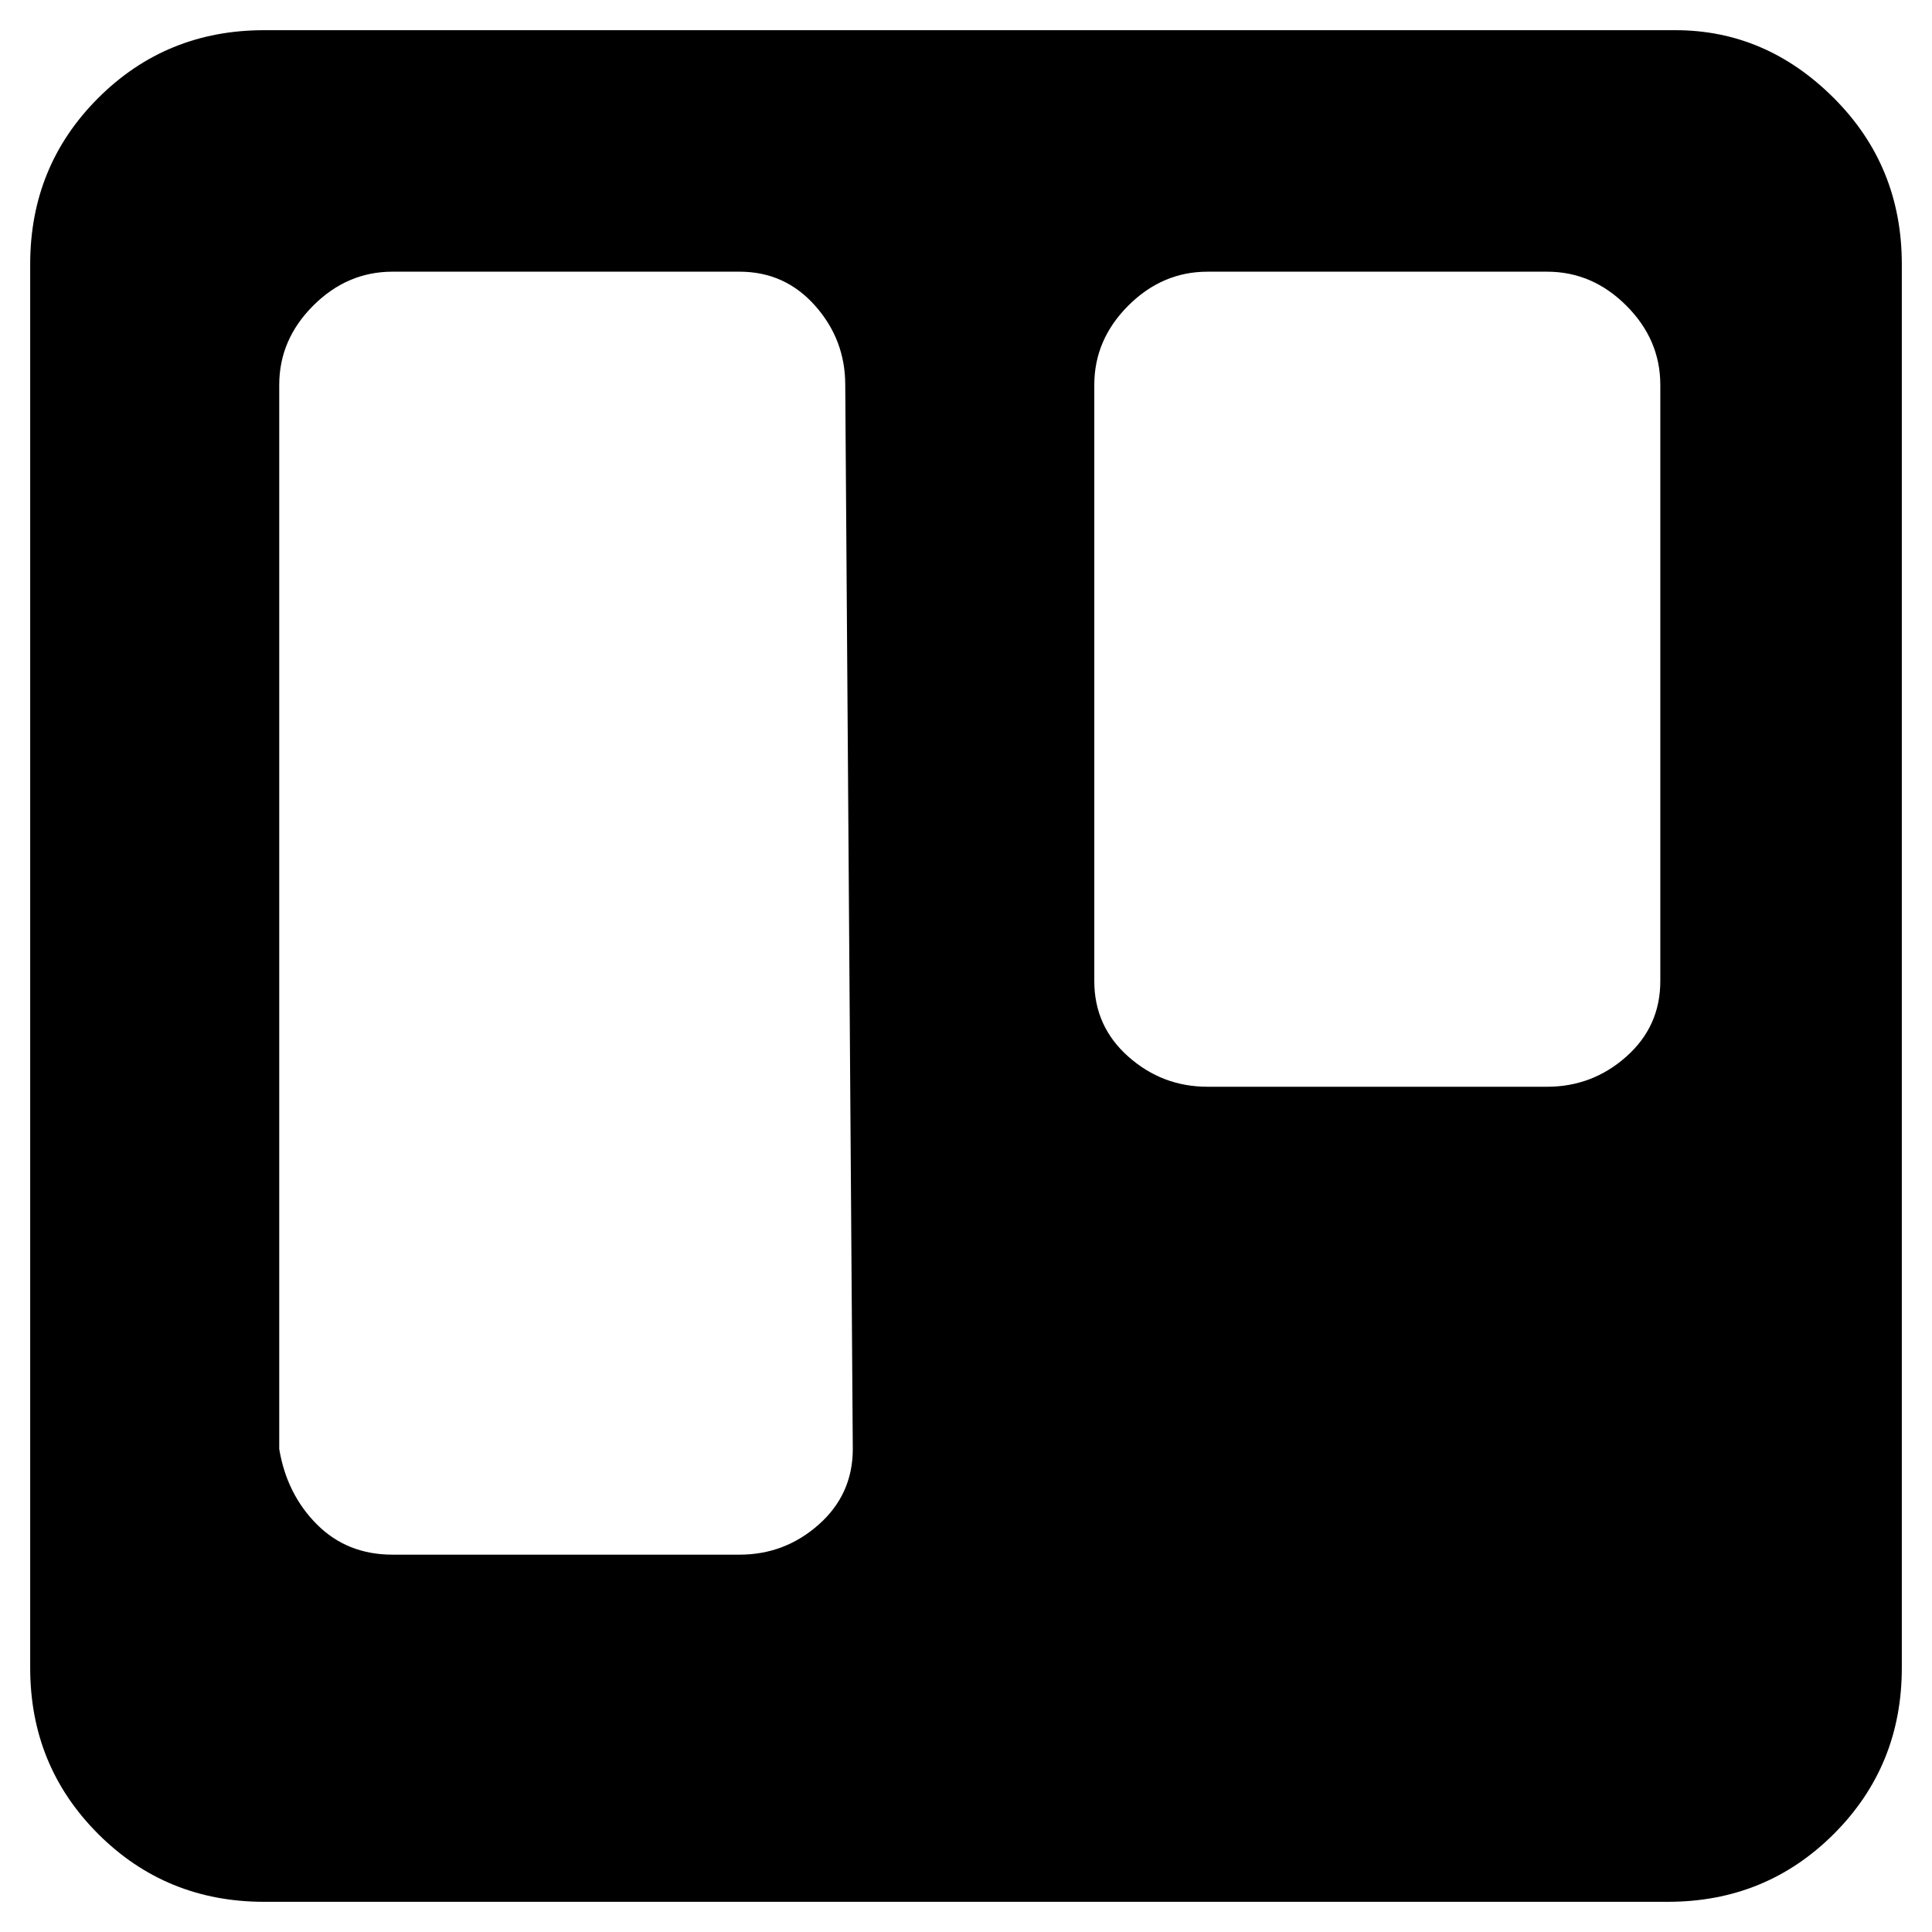 <svg viewBox="0 0 256 256" xmlns="http://www.w3.org/2000/svg">
  <path transform="scale(1, -1) translate(0, -256)" fill="currentColor" d="M222 252h-187q-13 0 -22 -9t-9 -22v-186q0 -13 9 -22t22 -9h186q13 0 22 9t9 22v186q0 13 -9 22t-21 9zM113 64q0 -6 -4.5 -10t-10.5 -4h-46q-6 0 -10 4t-5 10v141q0 6 4.5 10.5t10.5 4.5h46q6 0 10 -4.5t4 -10.5zM220 126q0 -6 -4.5 -10t-10.5 -4h-45q-6 0 -10.5 4 t-4.5 10v79q0 6 4.5 10.5t10.5 4.5h45q6 0 10.5 -4.5t4.5 -10.5v-79z" />
</svg>